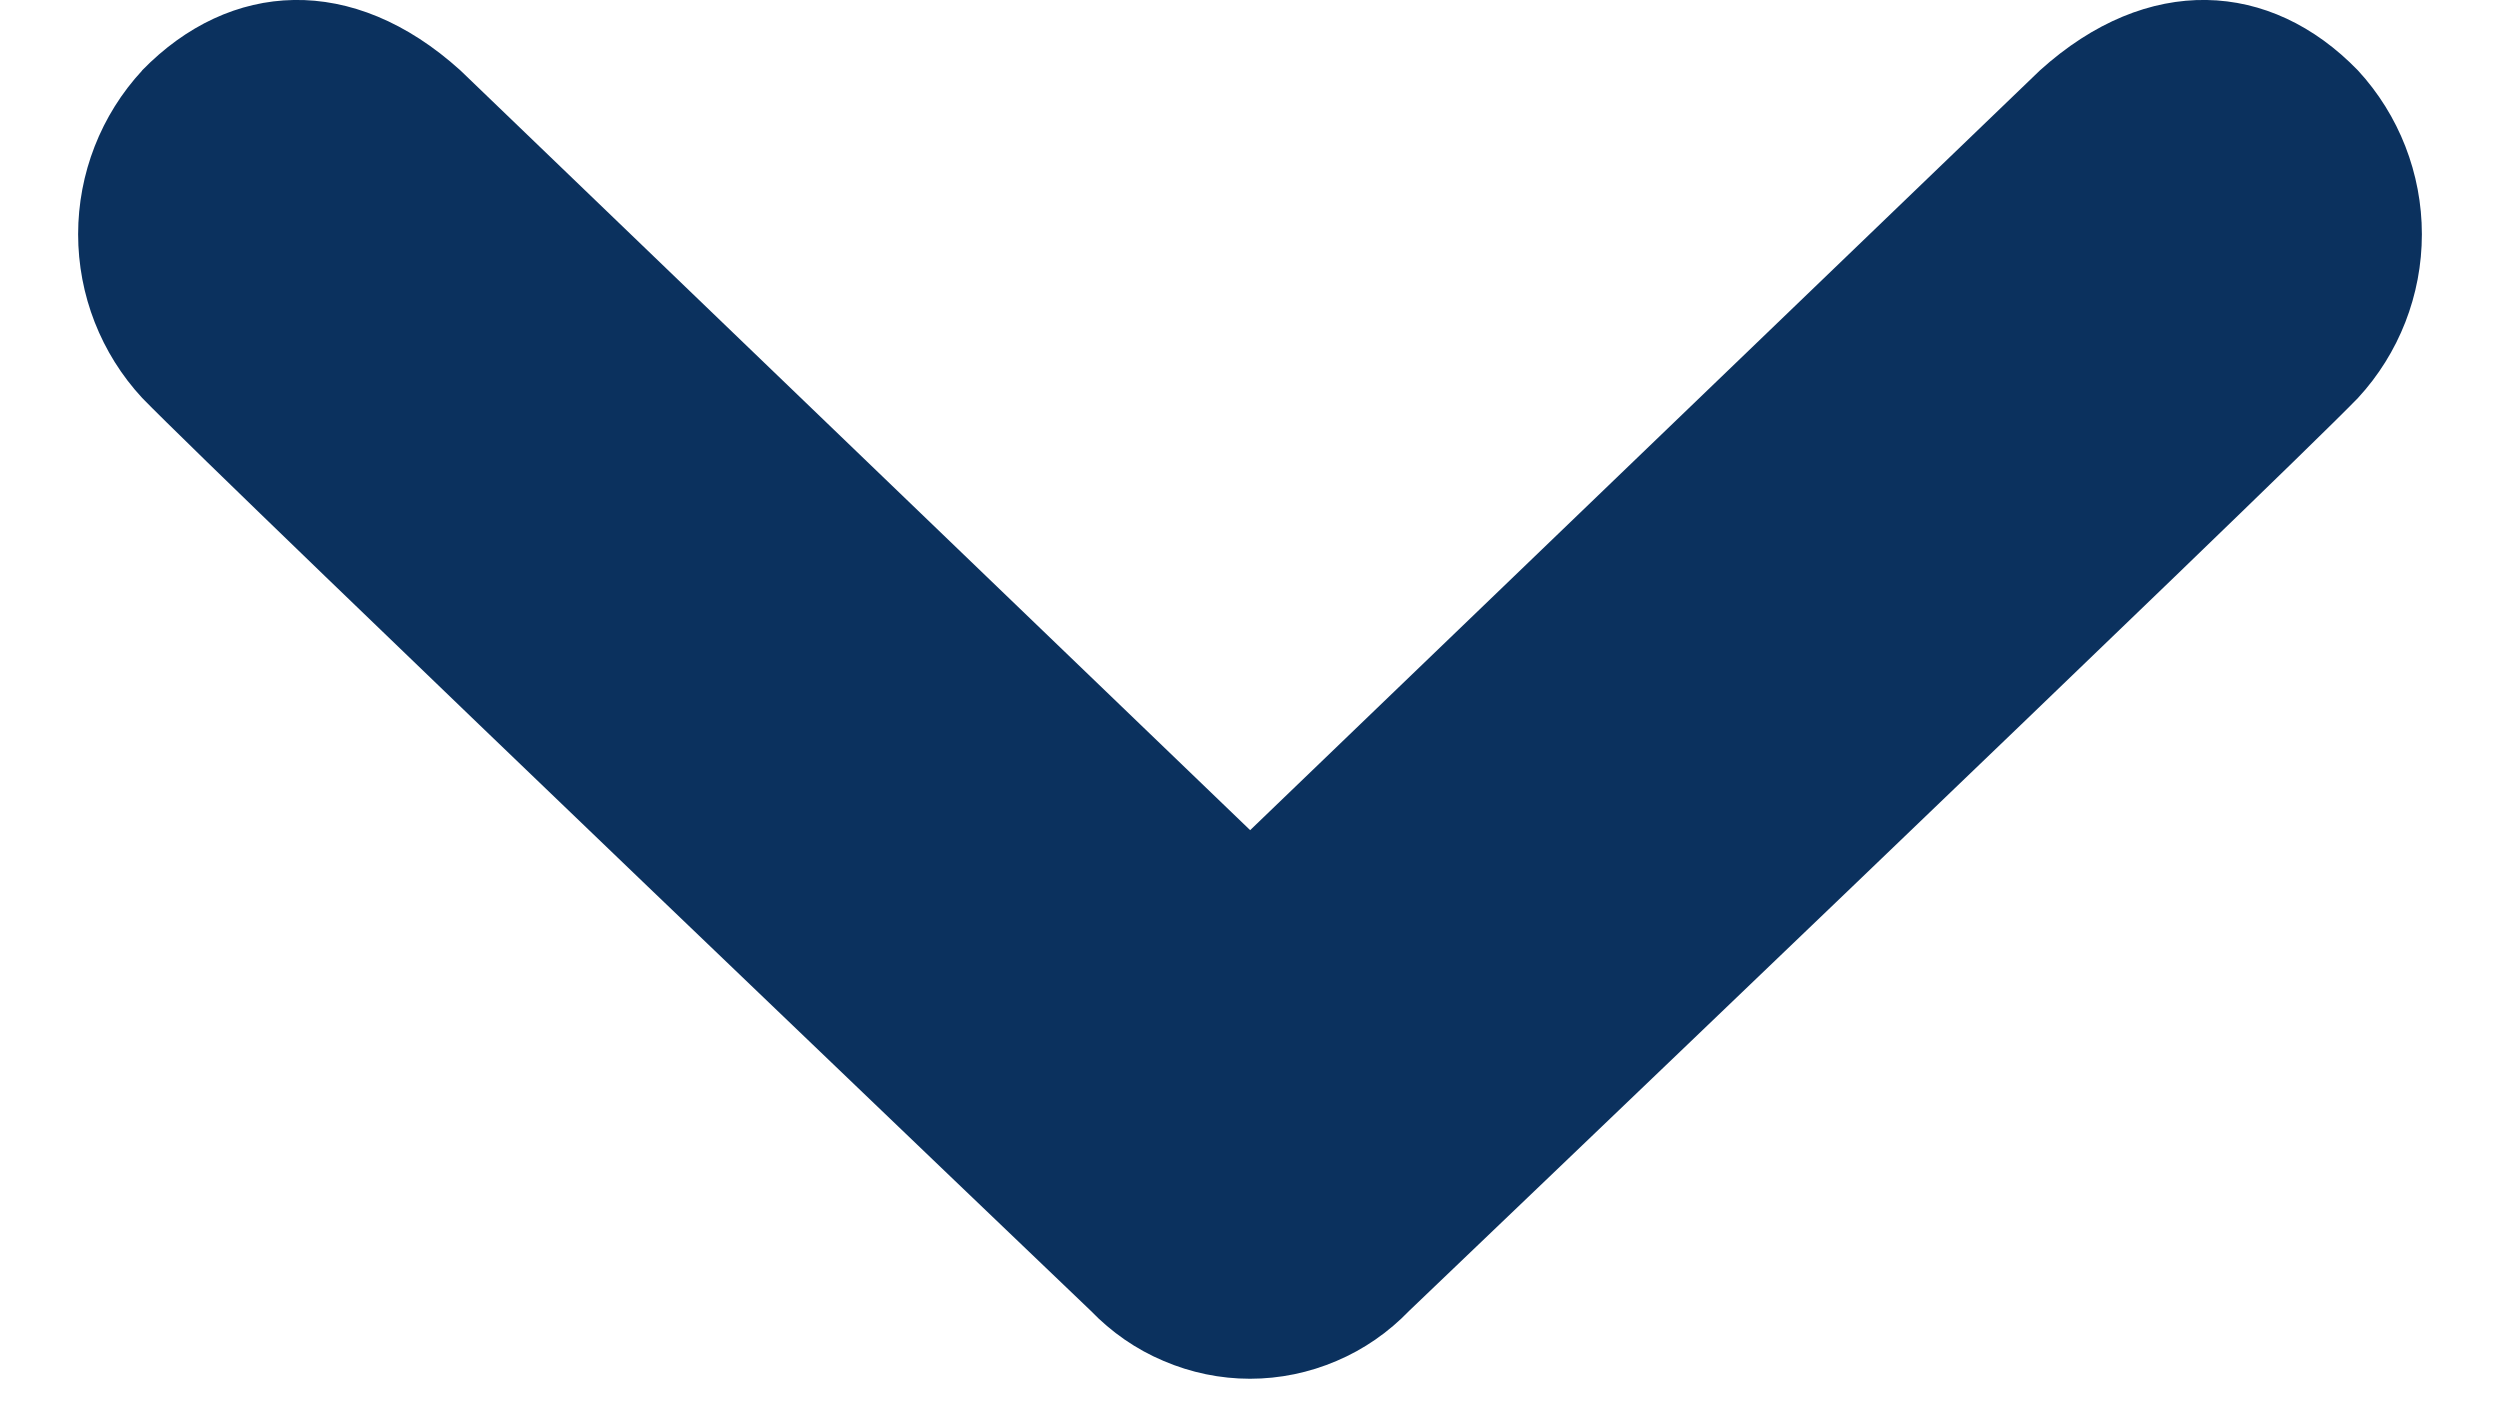 <svg width="16" height="9" viewBox="0 0 16 9" fill="none" xmlns="http://www.w3.org/2000/svg">
<path d="M0.909 0.451C1.473 -0.128 2.258 -0.173 2.947 0.451L8.001 5.313L13.055 0.451C13.745 -0.173 14.531 -0.128 15.091 0.451C15.354 0.736 15.5 1.111 15.5 1.499C15.5 1.888 15.354 2.262 15.091 2.547C14.565 3.09 9.019 8.389 9.019 8.389C8.887 8.526 8.729 8.636 8.554 8.71C8.379 8.785 8.19 8.824 8 8.824C7.81 8.824 7.622 8.785 7.447 8.71C7.271 8.636 7.113 8.526 6.981 8.389C6.981 8.389 1.438 3.09 0.91 2.547C0.646 2.262 0.5 1.888 0.5 1.499C0.5 1.111 0.646 0.736 0.91 0.451H0.909Z" fill="#0B315E"/>
</svg>
